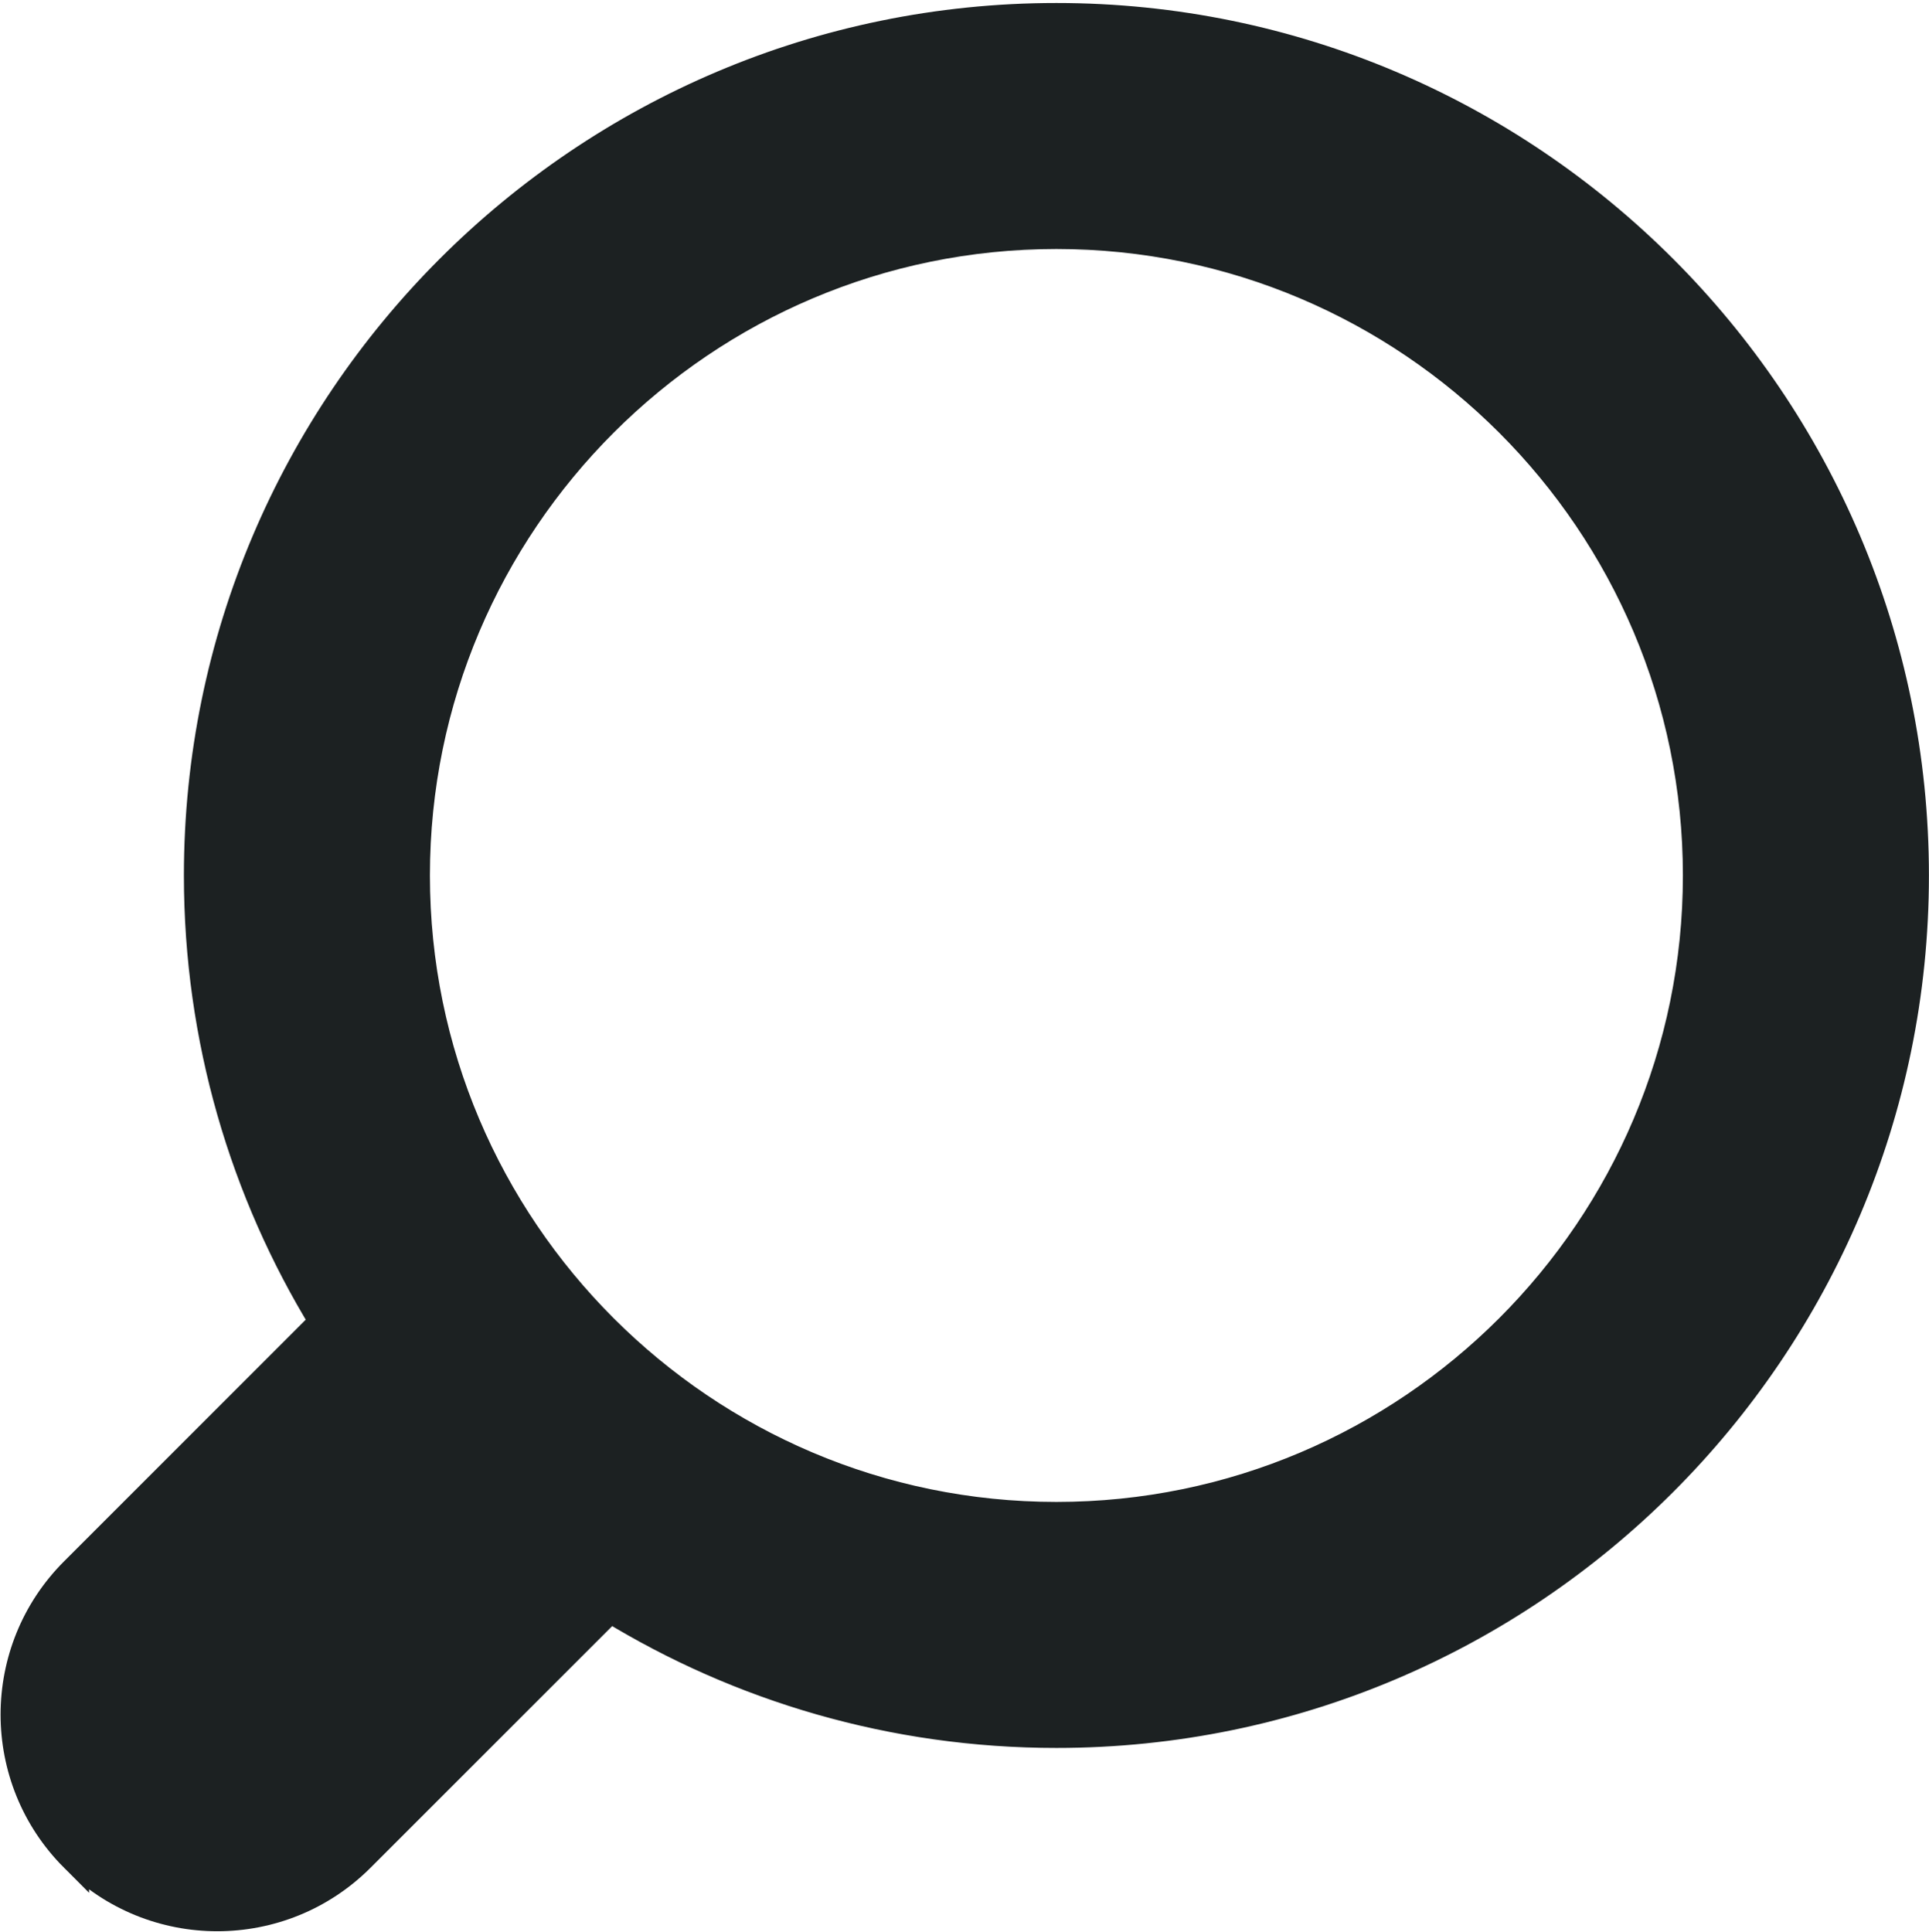 <svg width="573" height="574" viewBox="0 0 573 574" fill="none" xmlns="http://www.w3.org/2000/svg">
<path d="M313.802 5.247C454.315 5.247 568.621 119.555 568.621 260.066C568.621 400.577 454.313 514.885 313.802 514.885C265.256 514.885 219.838 501.223 181.178 477.562L106.979 551.76C83.543 575.198 45.545 575.198 22.107 551.76V551.761C-1.331 528.325 -1.331 490.326 22.107 466.888L96.305 392.689C72.644 354.03 58.982 308.613 58.982 260.066C58.983 119.555 173.291 5.247 313.802 5.247ZM313.802 69.618C208.792 69.618 123.353 155.057 123.353 260.066C123.353 365.075 208.793 450.515 313.802 450.515C418.813 450.515 504.25 365.075 504.25 260.066C504.25 155.057 418.812 69.618 313.802 69.618Z" fill="#1C2122" stroke="#1C2122" stroke-width="8.712"/>
</svg>

